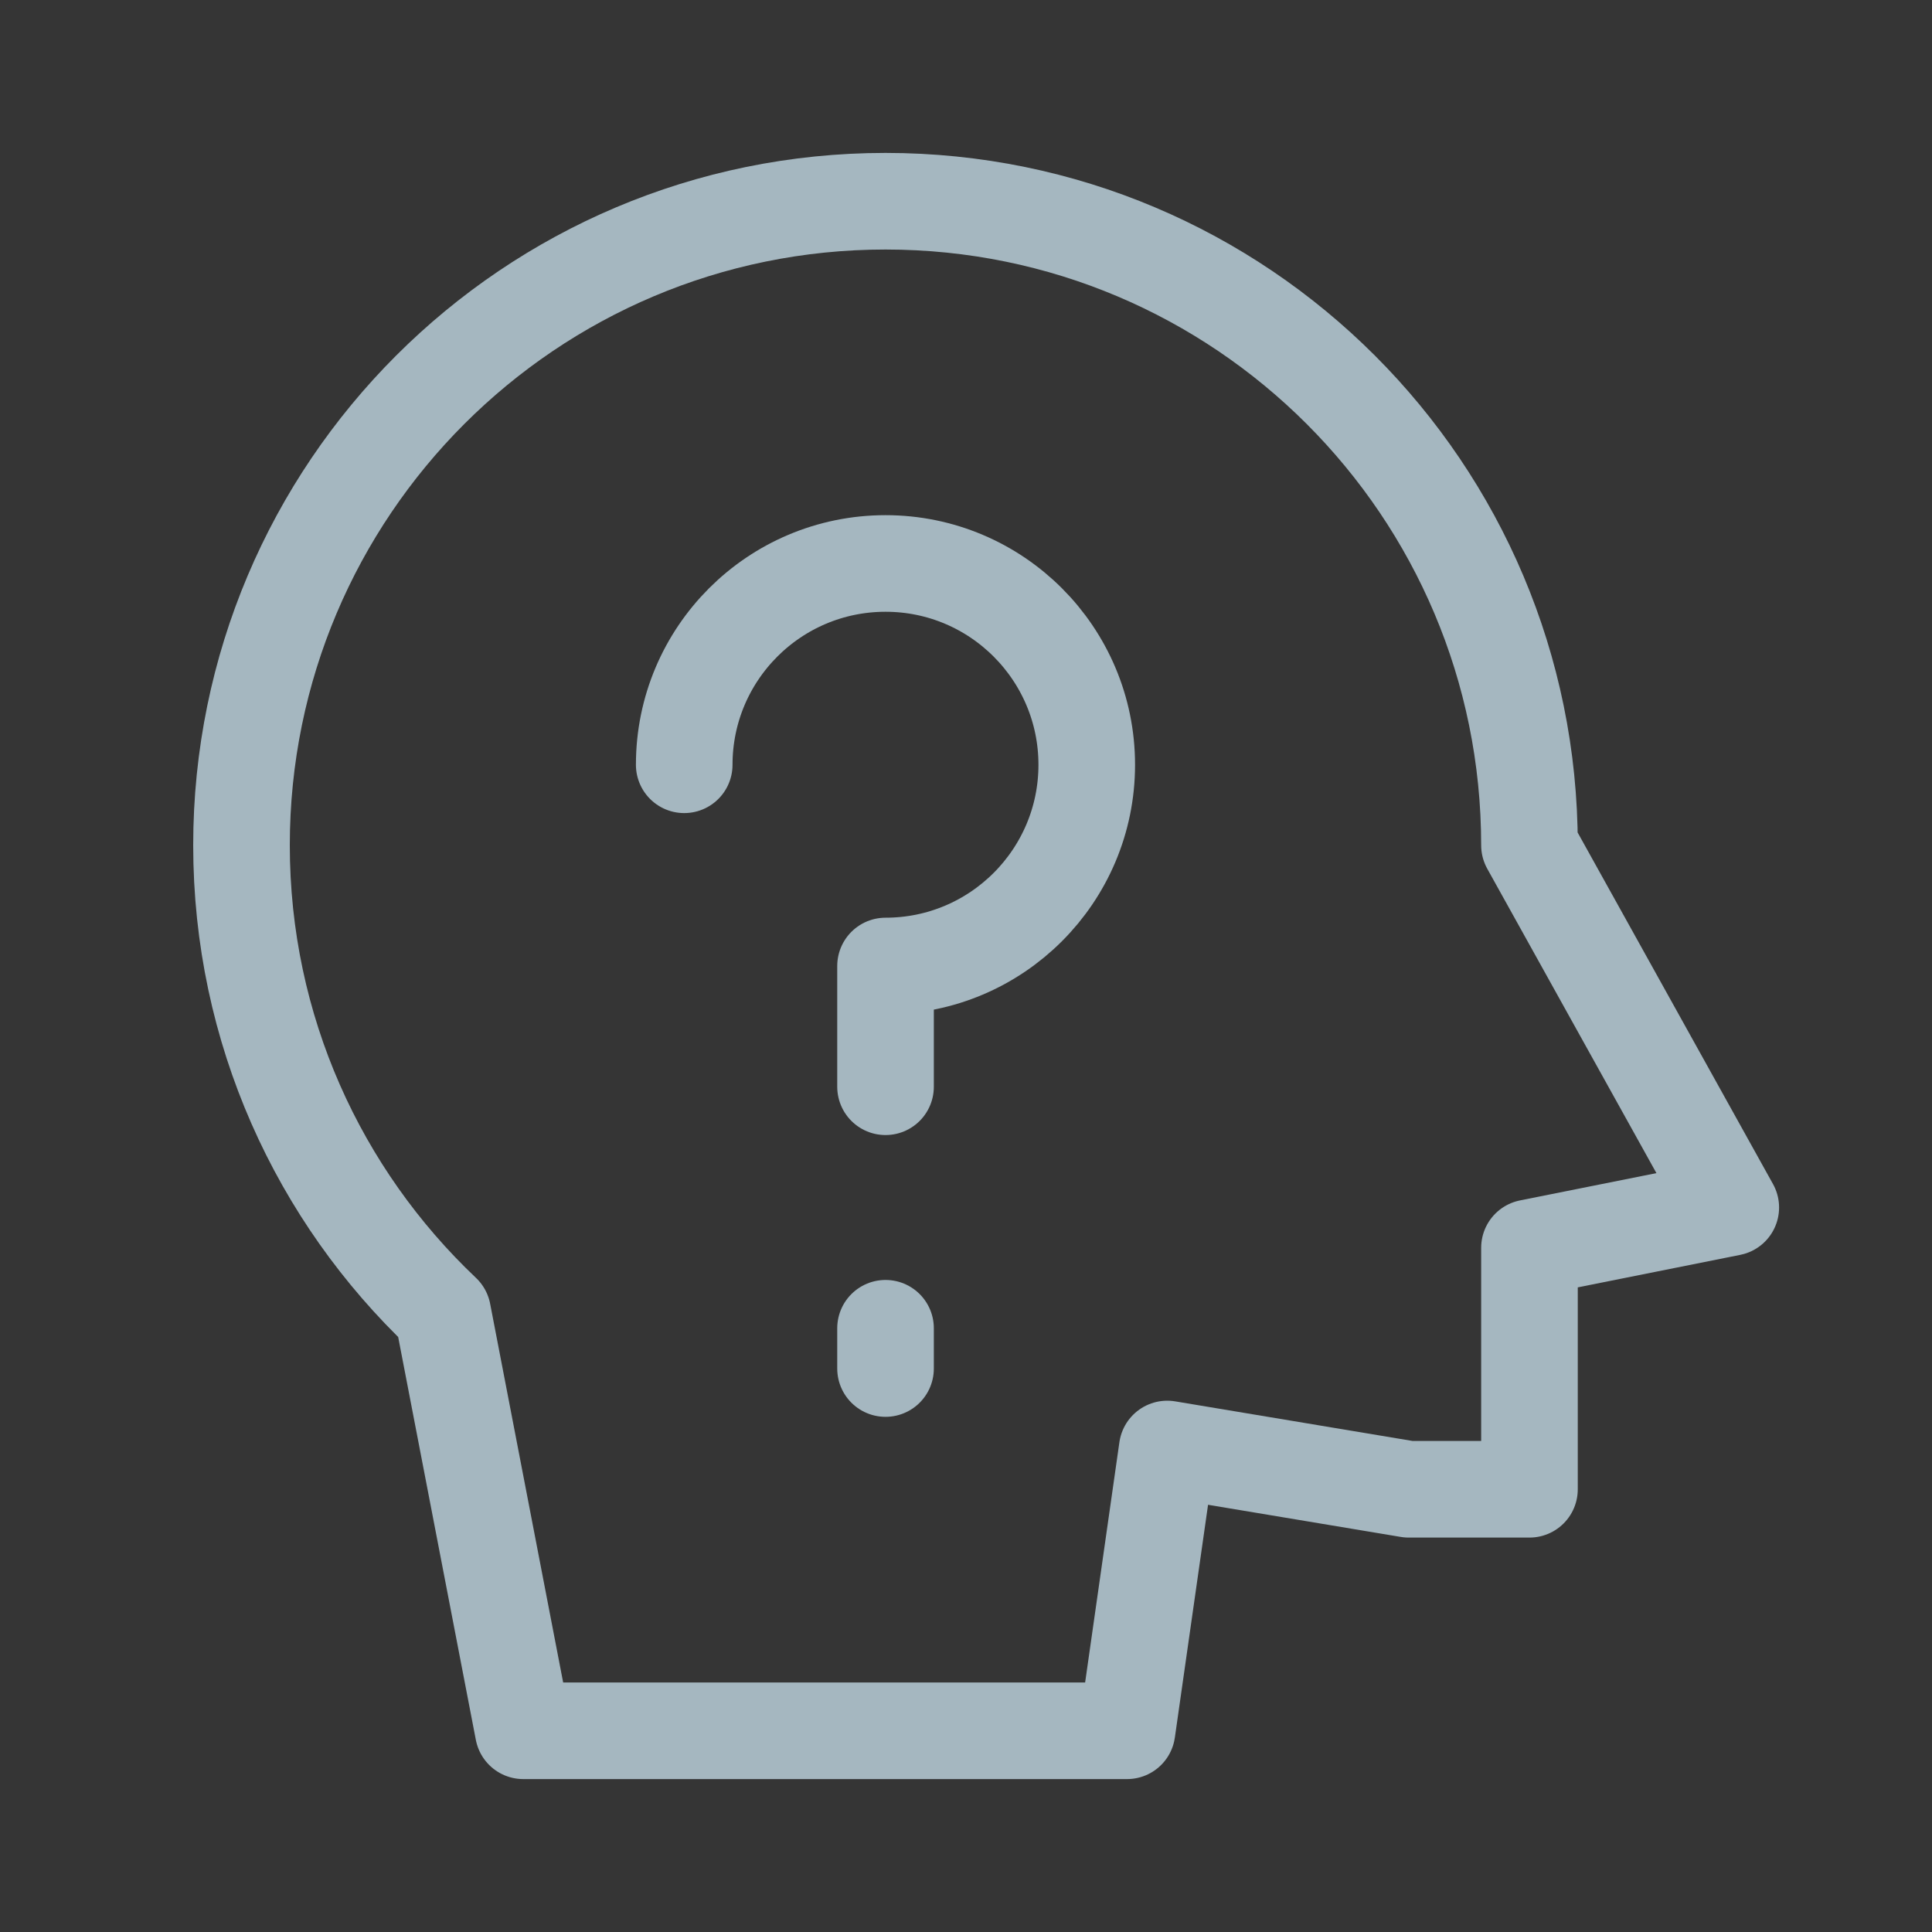 <?xml version="1.0" encoding="UTF-8"?>
<svg width="20px" height="20px" viewBox="0 0 20 20" version="1.1" xmlns="http://www.w3.org/2000/svg" xmlns:xlink="http://www.w3.org/1999/xlink">
    <rect x="0" y="0" width="20" height="20" fill="#333333" stroke="none"/>
    <title>thinking-problem</title>
    <g id="Page-1" stroke="none" stroke-width="1" fill="none" fill-rule="evenodd">
        <g id="thinking-problem">
            <rect id="Rectangle" fill-opacity="0.01" fill="#FFFFFF" fill-rule="nonzero" x="0" y="0" width="20" height="20"></rect>
            <path d="M15.833,8.75 L17.917,12.5 L15.833,12.917 L15.833,15.417 L14.583,15.417 L12.083,15 L11.667,17.917 L5.417,17.917 L4.583,13.591 C3.3,12.376 2.5,10.657 2.5,8.75 C2.5,5.068 5.485,2.083 9.167,2.083 C12.849,2.083 15.833,5.068 15.833,8.75 Z" id="Path" stroke="#A5B7C0" stroke-linecap="round" stroke-linejoin="round"></path>
            <path d="M7.083,7.917 C7.083,6.766 8.016,5.833 9.167,5.833 C10.317,5.833 11.25,6.766 11.25,7.917 C11.25,9.067 10.317,10 9.167,10 L9.167,11.25" id="Path" stroke="#A5B7C0" stroke-linecap="round" stroke-linejoin="round"></path>
            <line x1="9.167" y1="13.75" x2="9.167" y2="14.167" id="Path" stroke="#A5B7C0" stroke-linecap="round" stroke-linejoin="round"></line>
        </g>
    </g>
</svg>